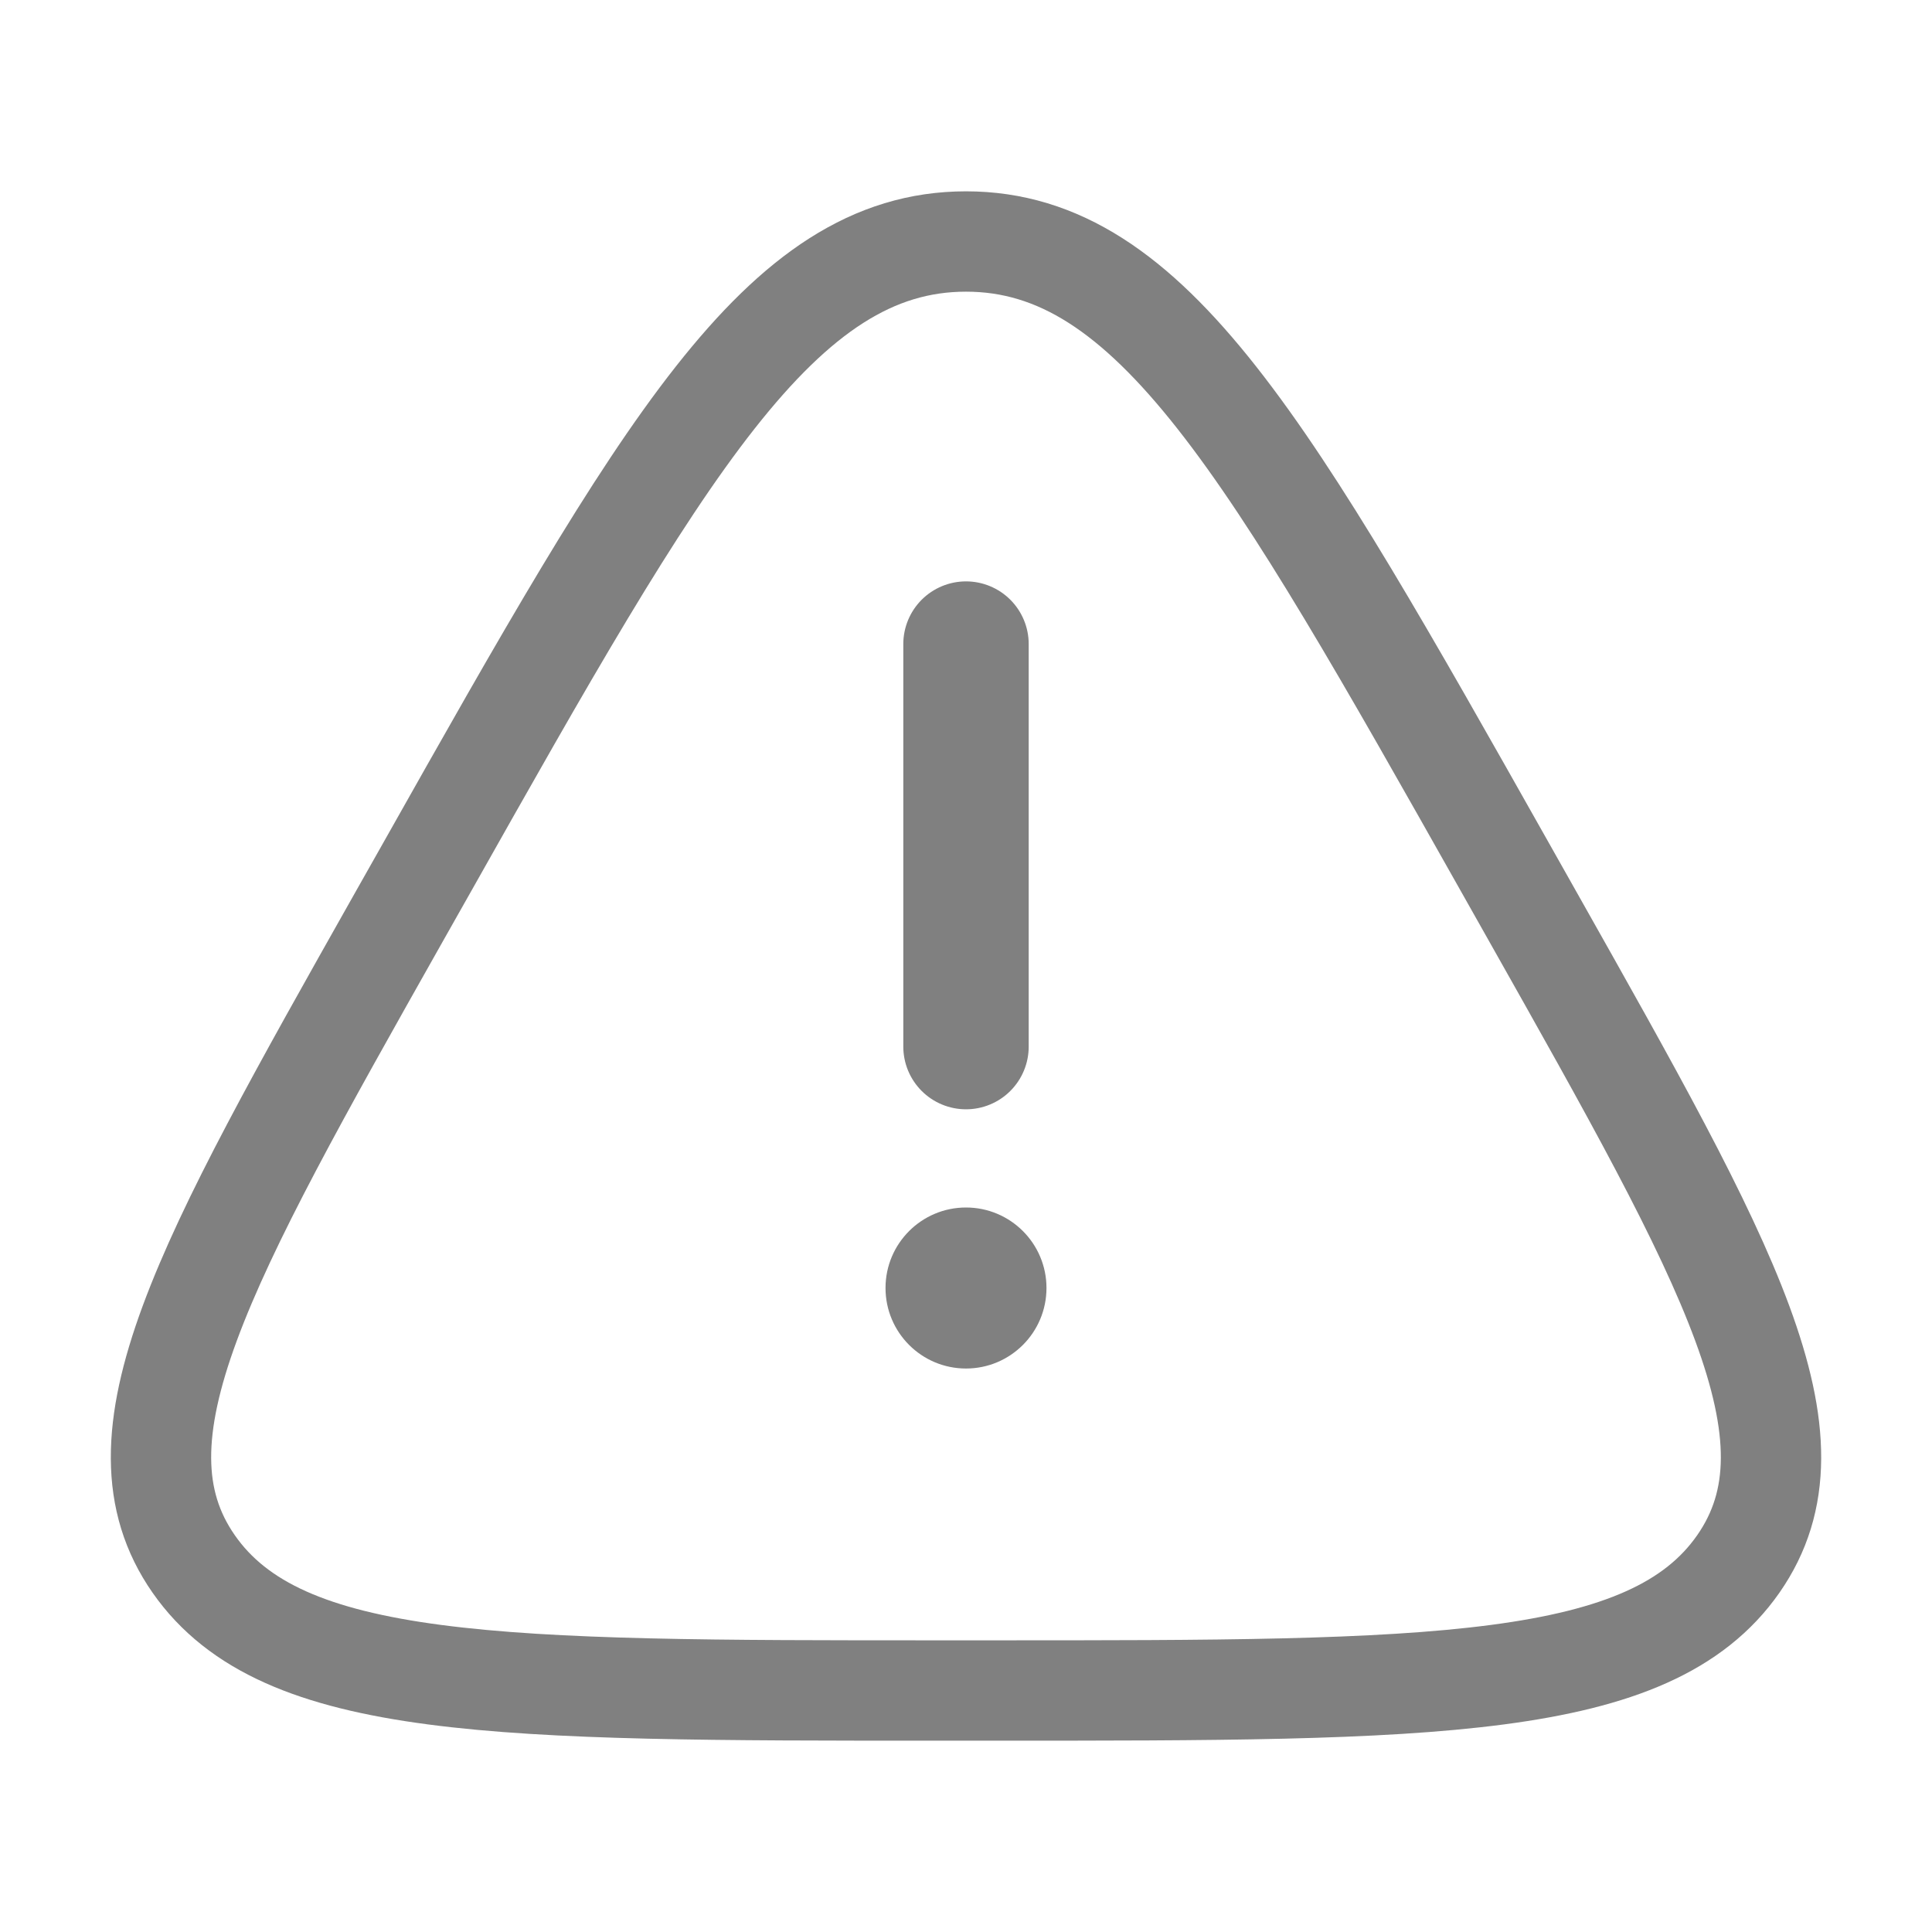 <svg width="32" height="32" viewBox="0 0 32 32" fill="none" xmlns="http://www.w3.org/2000/svg">
<path d="M7.083 14.348C10.973 7.449 12.919 4 16 4C19.08 4 21.027 7.449 24.918 14.348L25.403 15.208C28.636 20.941 30.253 23.808 28.792 25.904C27.331 28 23.715 28 16.485 28H15.515C8.285 28 4.669 28 3.208 25.904C1.747 23.808 3.364 20.941 6.597 15.208L7.083 14.348Z" stroke="#808080" stroke-width="1.662"/>
<path d="M16 10.668V17.335" stroke="#808080" stroke-width="2.077" stroke-linecap="round"/>
<path d="M16 22.667C16.736 22.667 17.333 22.07 17.333 21.333C17.333 20.597 16.736 20 16 20C15.264 20 14.667 20.597 14.667 21.333C14.667 22.07 15.264 22.667 16 22.667Z" fill="#808080"/>
</svg>

